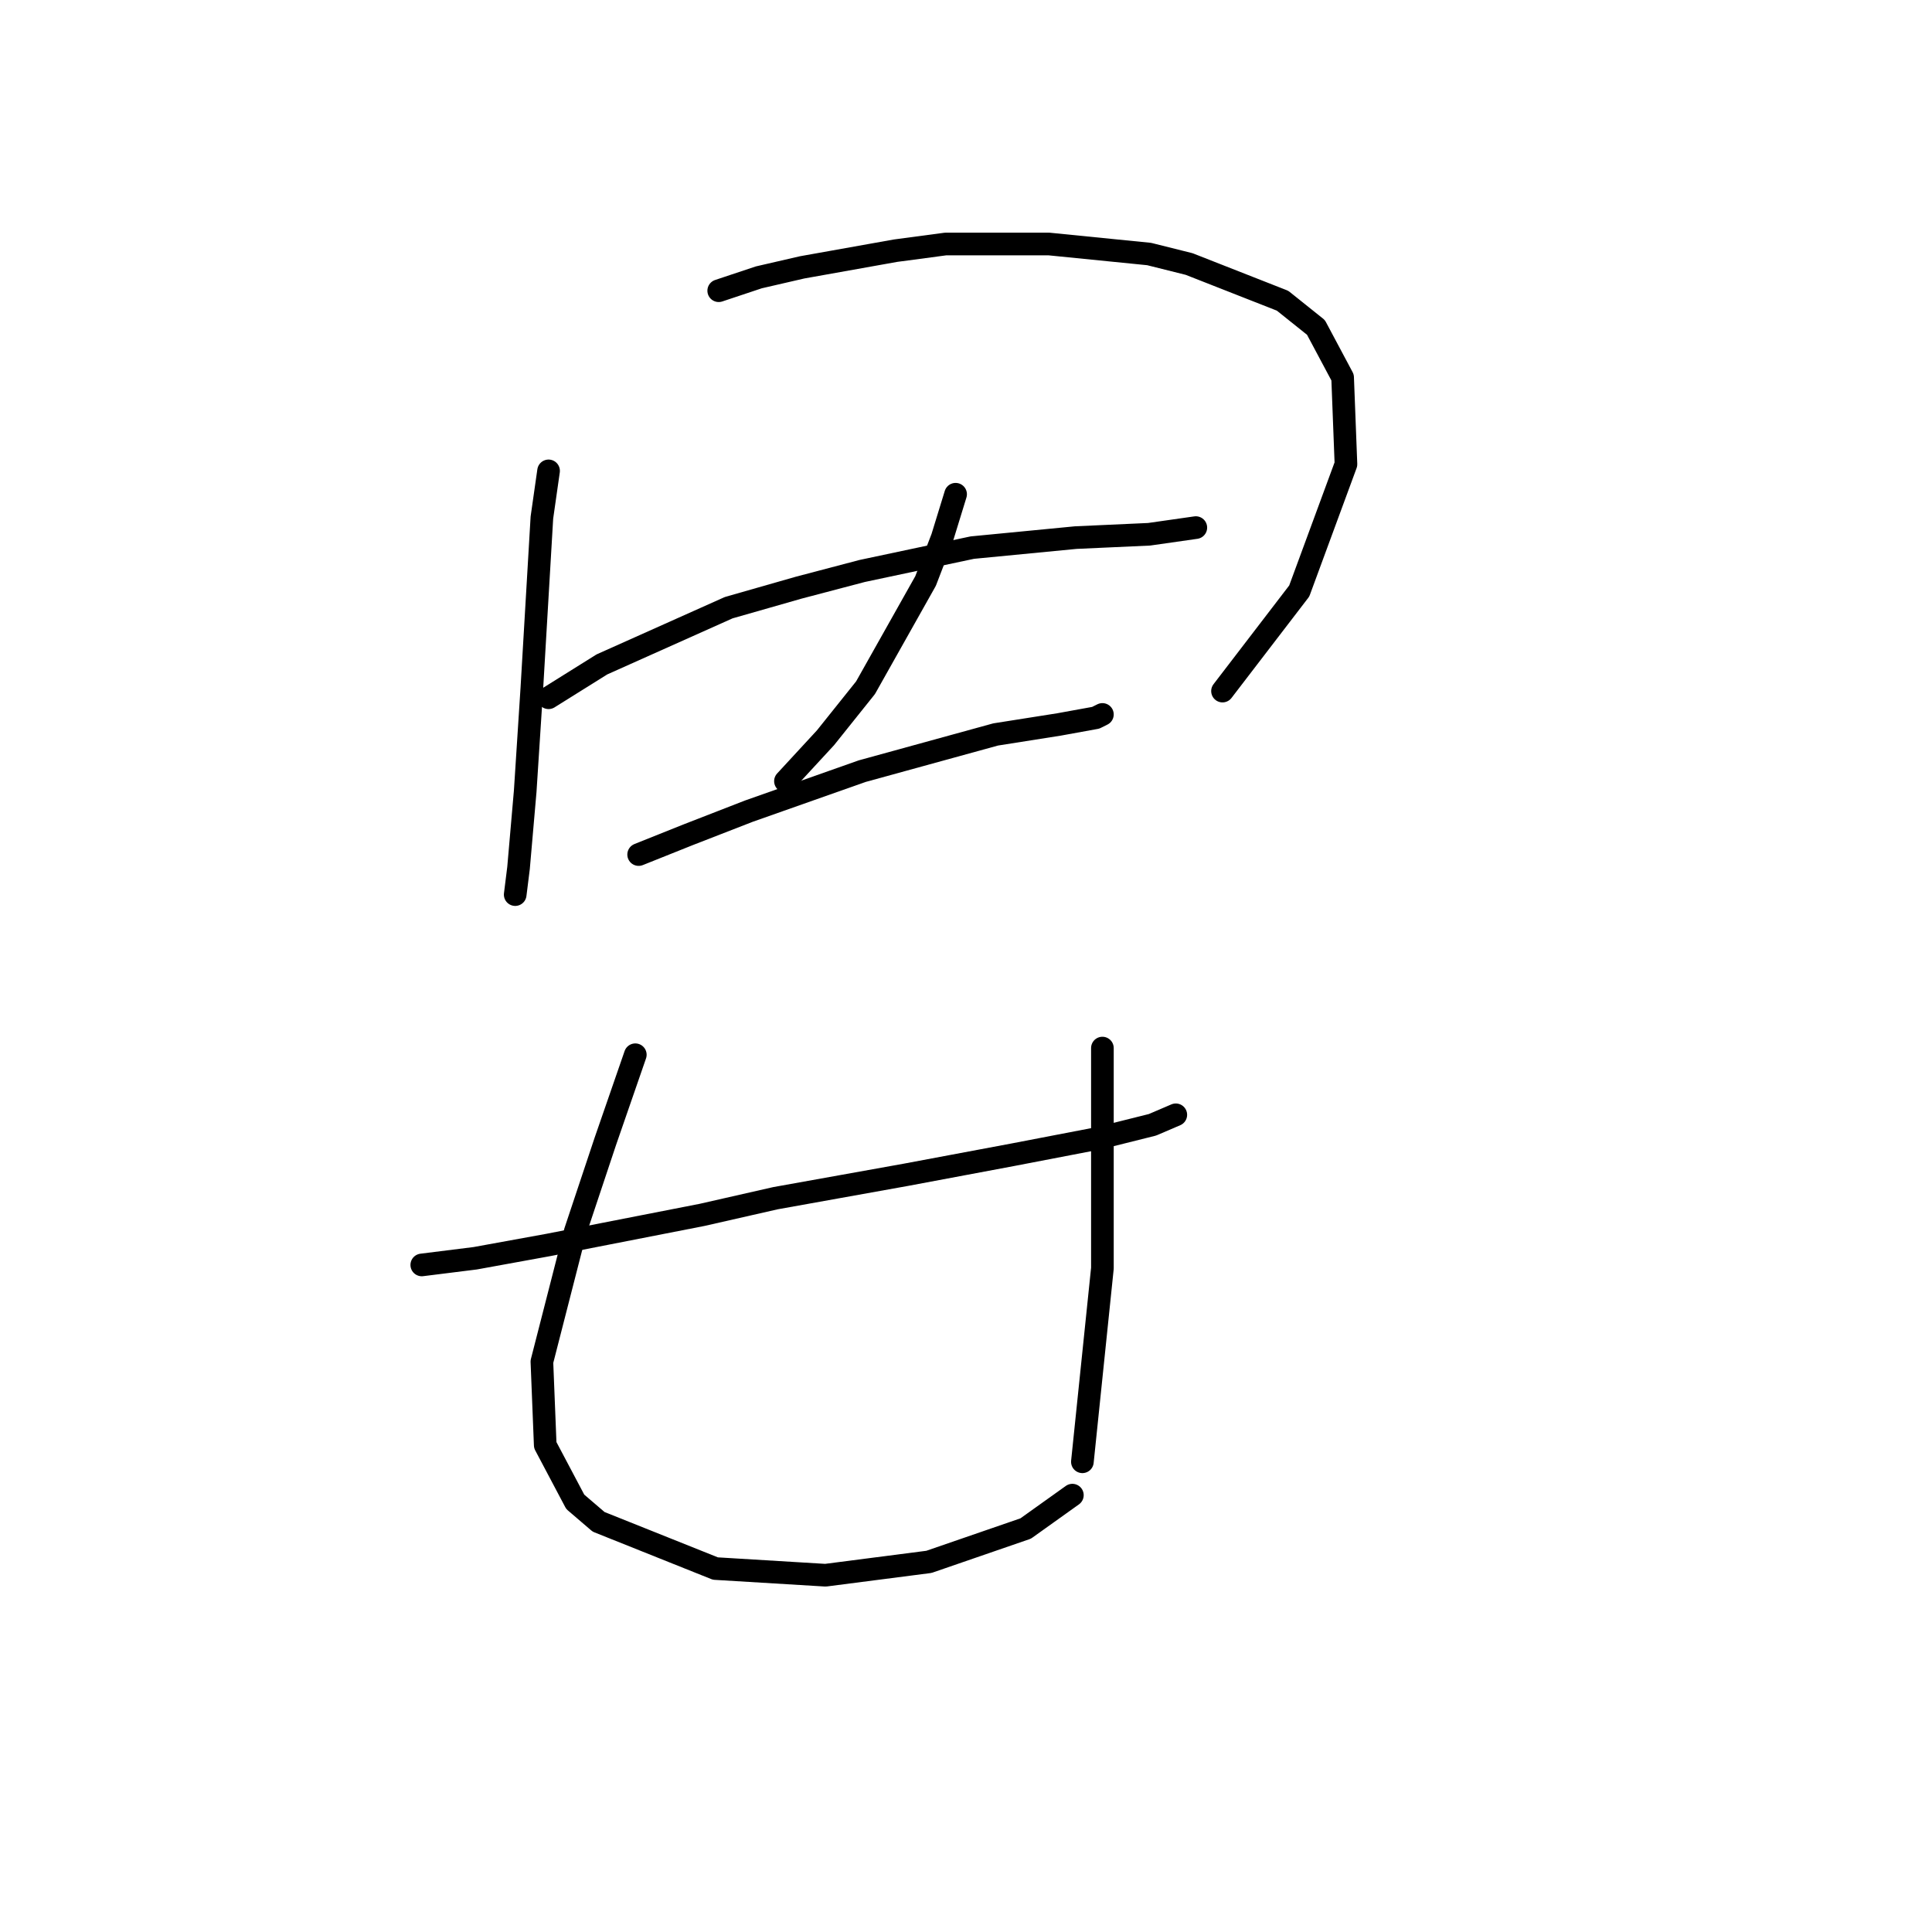<?xml version="1.0" standalone="no"?>
    <svg width="256" height="256" xmlns="http://www.w3.org/2000/svg" version="1.1">
    <polyline stroke="black" stroke-width="3" stroke-linecap="round" fill="transparent" stroke-linejoin="round" points="72.688 62.394 71.804 68.583 70.919 83.614 70.477 91.13 69.593 104.835 68.709 115.002 68.267 118.539 68.267 118.539 " />
        <polyline stroke="black" stroke-width="3" stroke-linecap="round" fill="transparent" stroke-linejoin="round" points="95.234 38.522 100.539 36.753 106.286 35.427 118.665 33.217 125.296 32.332 139.001 32.332 152.263 33.659 157.568 34.985 169.947 39.848 174.368 43.385 177.904 50.016 178.346 61.51 172.157 78.309 161.989 91.572 161.989 91.572 " />
        <polyline stroke="black" stroke-width="3" stroke-linecap="round" fill="transparent" stroke-linejoin="round" points="72.688 92.456 79.761 88.035 96.56 80.52 105.844 77.867 114.244 75.657 128.833 72.562 142.537 71.236 152.263 70.794 158.453 69.91 158.453 69.91 " />
        <polyline stroke="black" stroke-width="3" stroke-linecap="round" fill="transparent" stroke-linejoin="round" points="126.622 65.489 124.854 71.236 122.644 76.983 114.686 91.13 109.381 97.761 104.076 103.508 104.076 103.508 " />
        <polyline stroke="black" stroke-width="3" stroke-linecap="round" fill="transparent" stroke-linejoin="round" points="84.624 113.234 91.255 110.582 99.213 107.487 114.244 102.182 131.927 97.319 140.327 95.993 145.19 95.109 146.074 94.667 146.074 94.667 " />
        <polyline stroke="black" stroke-width="3" stroke-linecap="round" fill="transparent" stroke-linejoin="round" points="55.888 167.611 62.962 166.727 72.688 164.958 93.024 160.979 102.75 158.769 119.991 155.674 134.138 153.022 145.632 150.811 152.705 149.043 155.8 147.717 155.8 147.717 " />
        <polyline stroke="black" stroke-width="3" stroke-linecap="round" fill="transparent" stroke-linejoin="round" points="84.182 139.759 80.203 151.254 76.224 163.19 71.804 180.431 72.246 191.483 76.224 198.999 79.319 201.651 94.792 207.841 109.381 208.725 123.086 206.956 135.906 202.536 142.095 198.115 142.095 198.115 " />
        <polyline stroke="black" stroke-width="3" stroke-linecap="round" fill="transparent" stroke-linejoin="round" points="146.074 138.875 146.074 148.159 146.074 168.053 143.422 193.694 143.422 193.694 " />
        </svg>